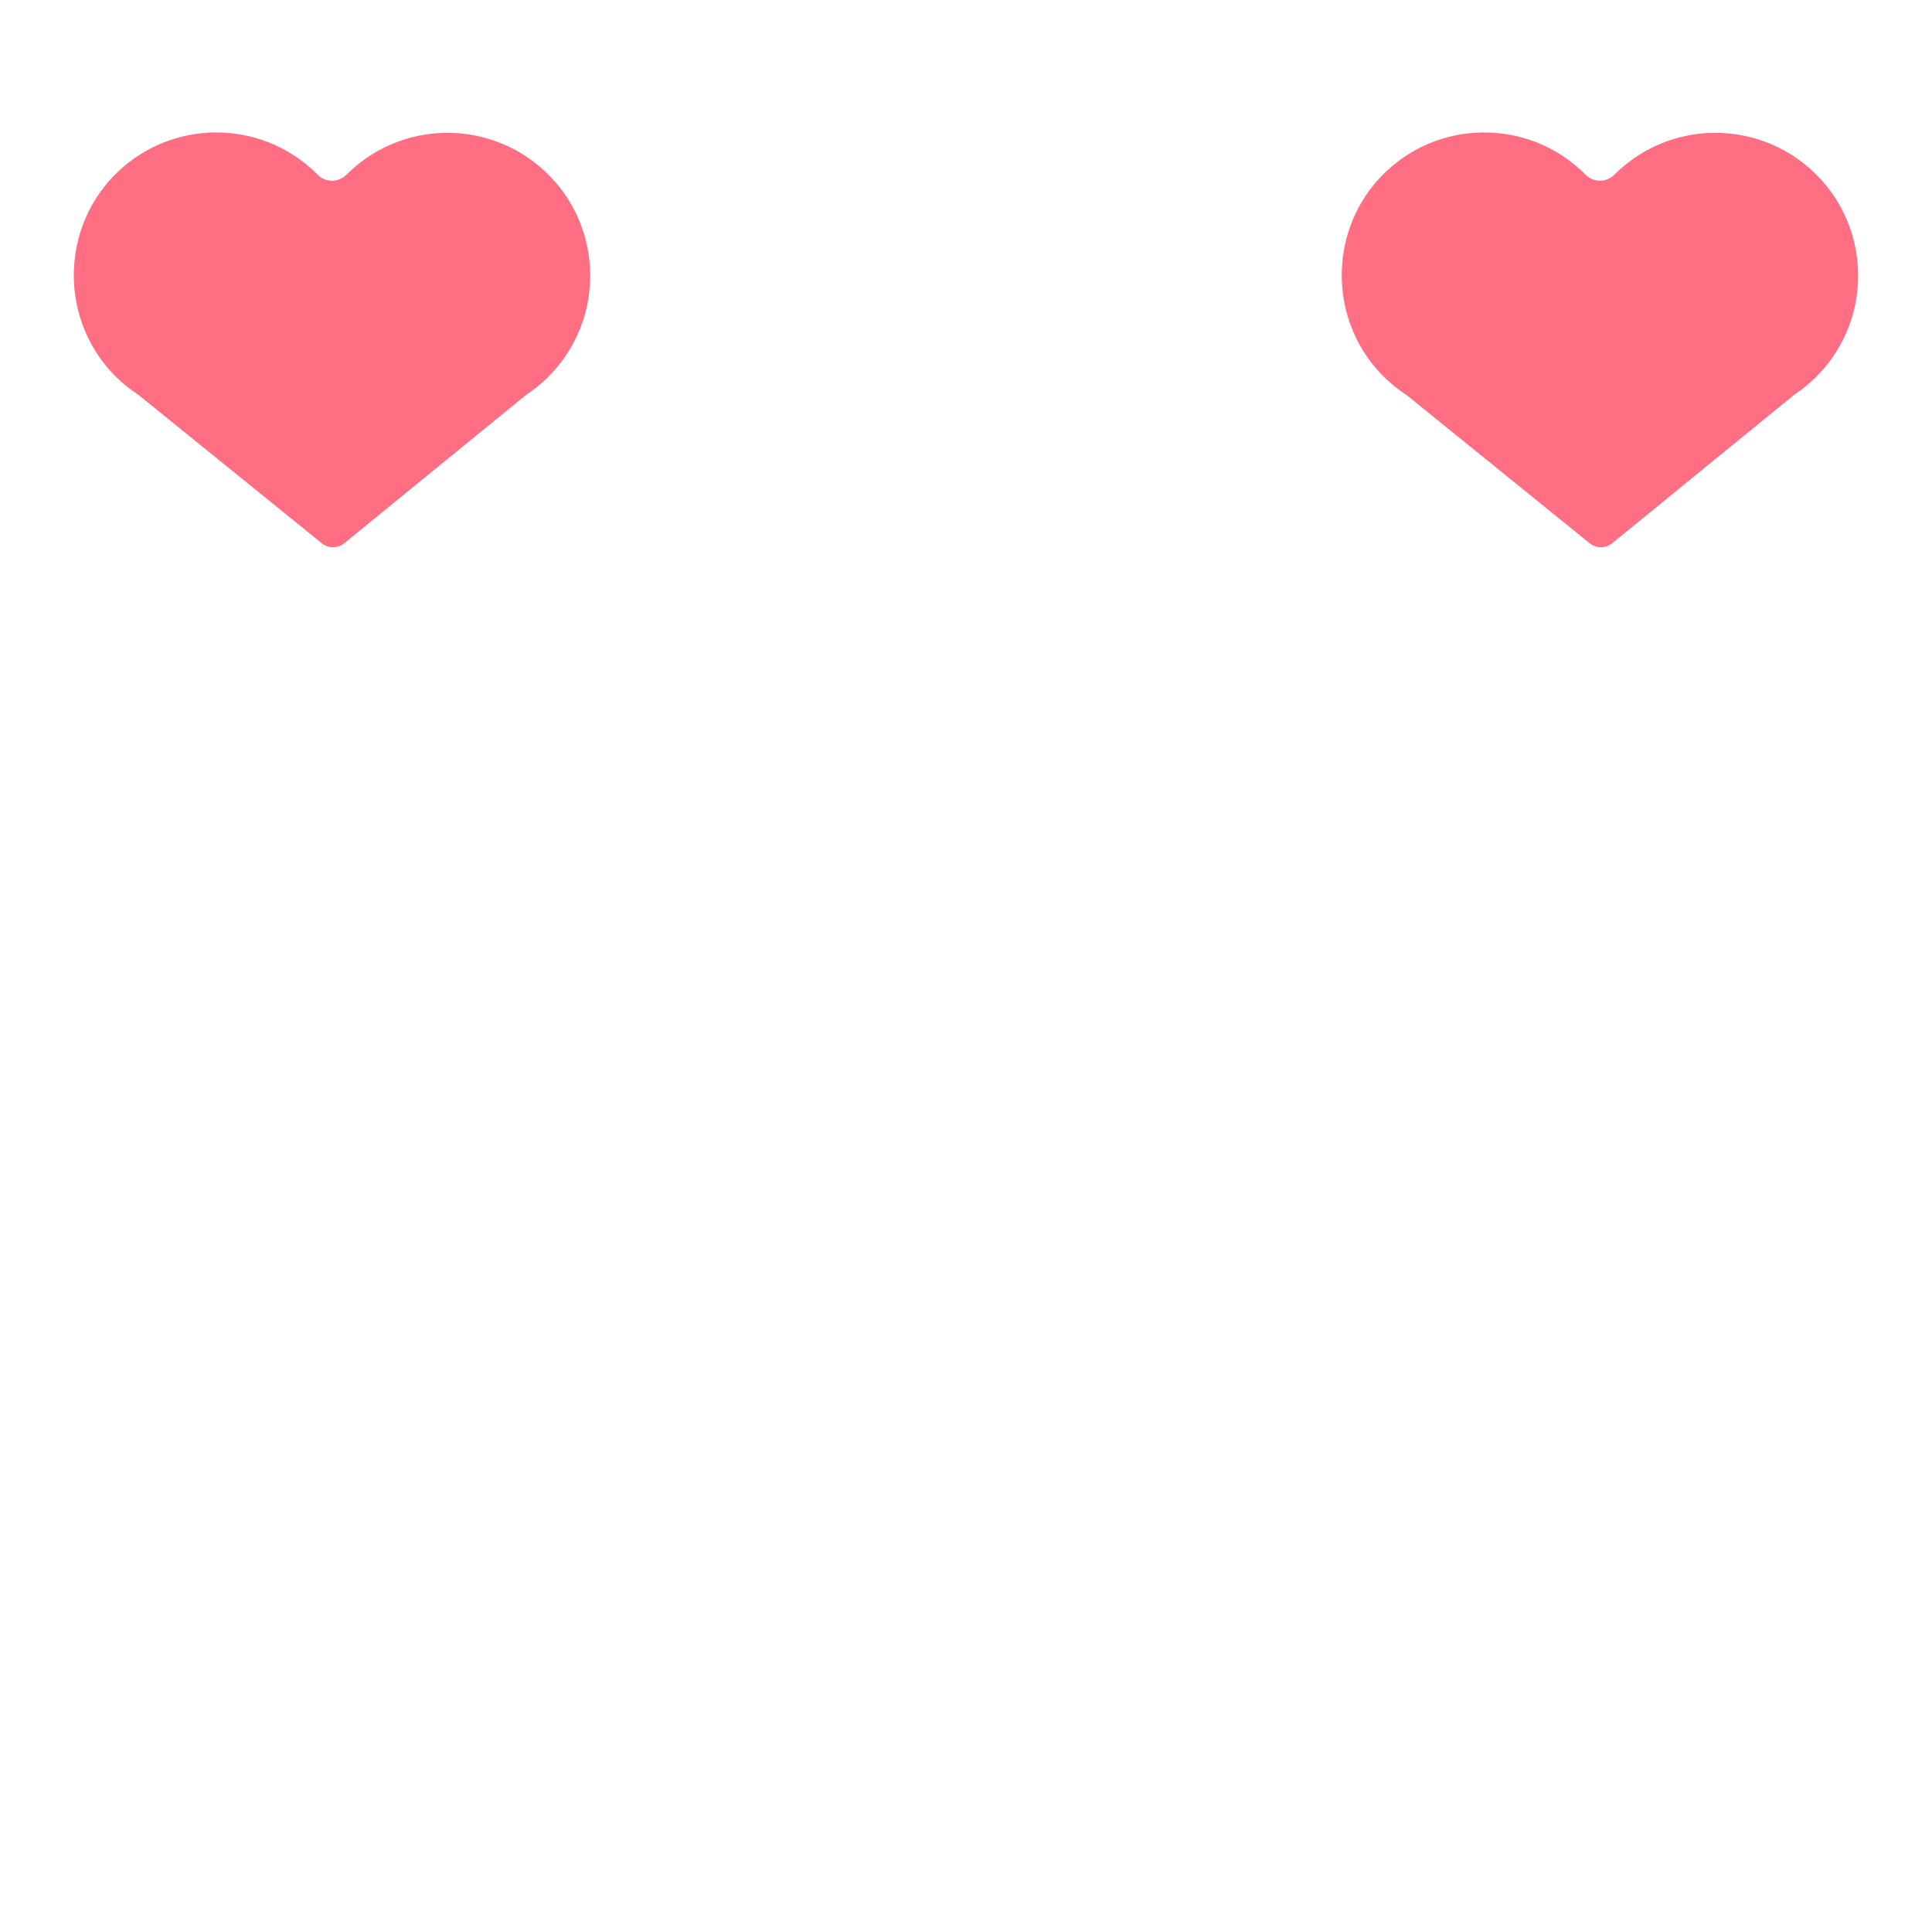<svg xmlns="http://www.w3.org/2000/svg" viewBox="0 0 512 512" enable-background="new 0 0 512 512"><path fill="#FF6E83" d="M149.853 94.375c-2.907 4.248-6.455 7.627-10.368 10.223l-48.26 39.365c-1.73 1.412-4.215 1.417-5.952.01l-48.56-39.307c-4.048-2.633-7.72-6.075-10.694-10.487-9.86-14.63-8.31-34.45 3.827-47.254 14.72-15.53 39.243-15.758 54.252-.706l.054.055c2.145 2.162 5.52 2.166 7.674.01l.044-.043c15.543-15.498 41.184-14.677 55.67 2.45 10.898 12.882 11.84 31.757 2.31 45.683zm333.703-45.683c-14.488-17.126-40.128-17.948-55.67-2.45l-.045.044c-2.152 2.155-5.528 2.15-7.673-.01-.018-.02-.036-.038-.055-.056-15.01-15.052-39.532-14.824-54.253.705-12.138 12.803-13.688 32.623-3.83 47.253 2.974 4.412 6.647 7.854 10.694 10.487l48.56 39.308c1.738 1.406 4.223 1.4 5.954-.01l48.26-39.366c3.912-2.596 7.46-5.974 10.367-10.223 9.53-13.925 8.588-32.8-2.31-45.682z"/></svg>